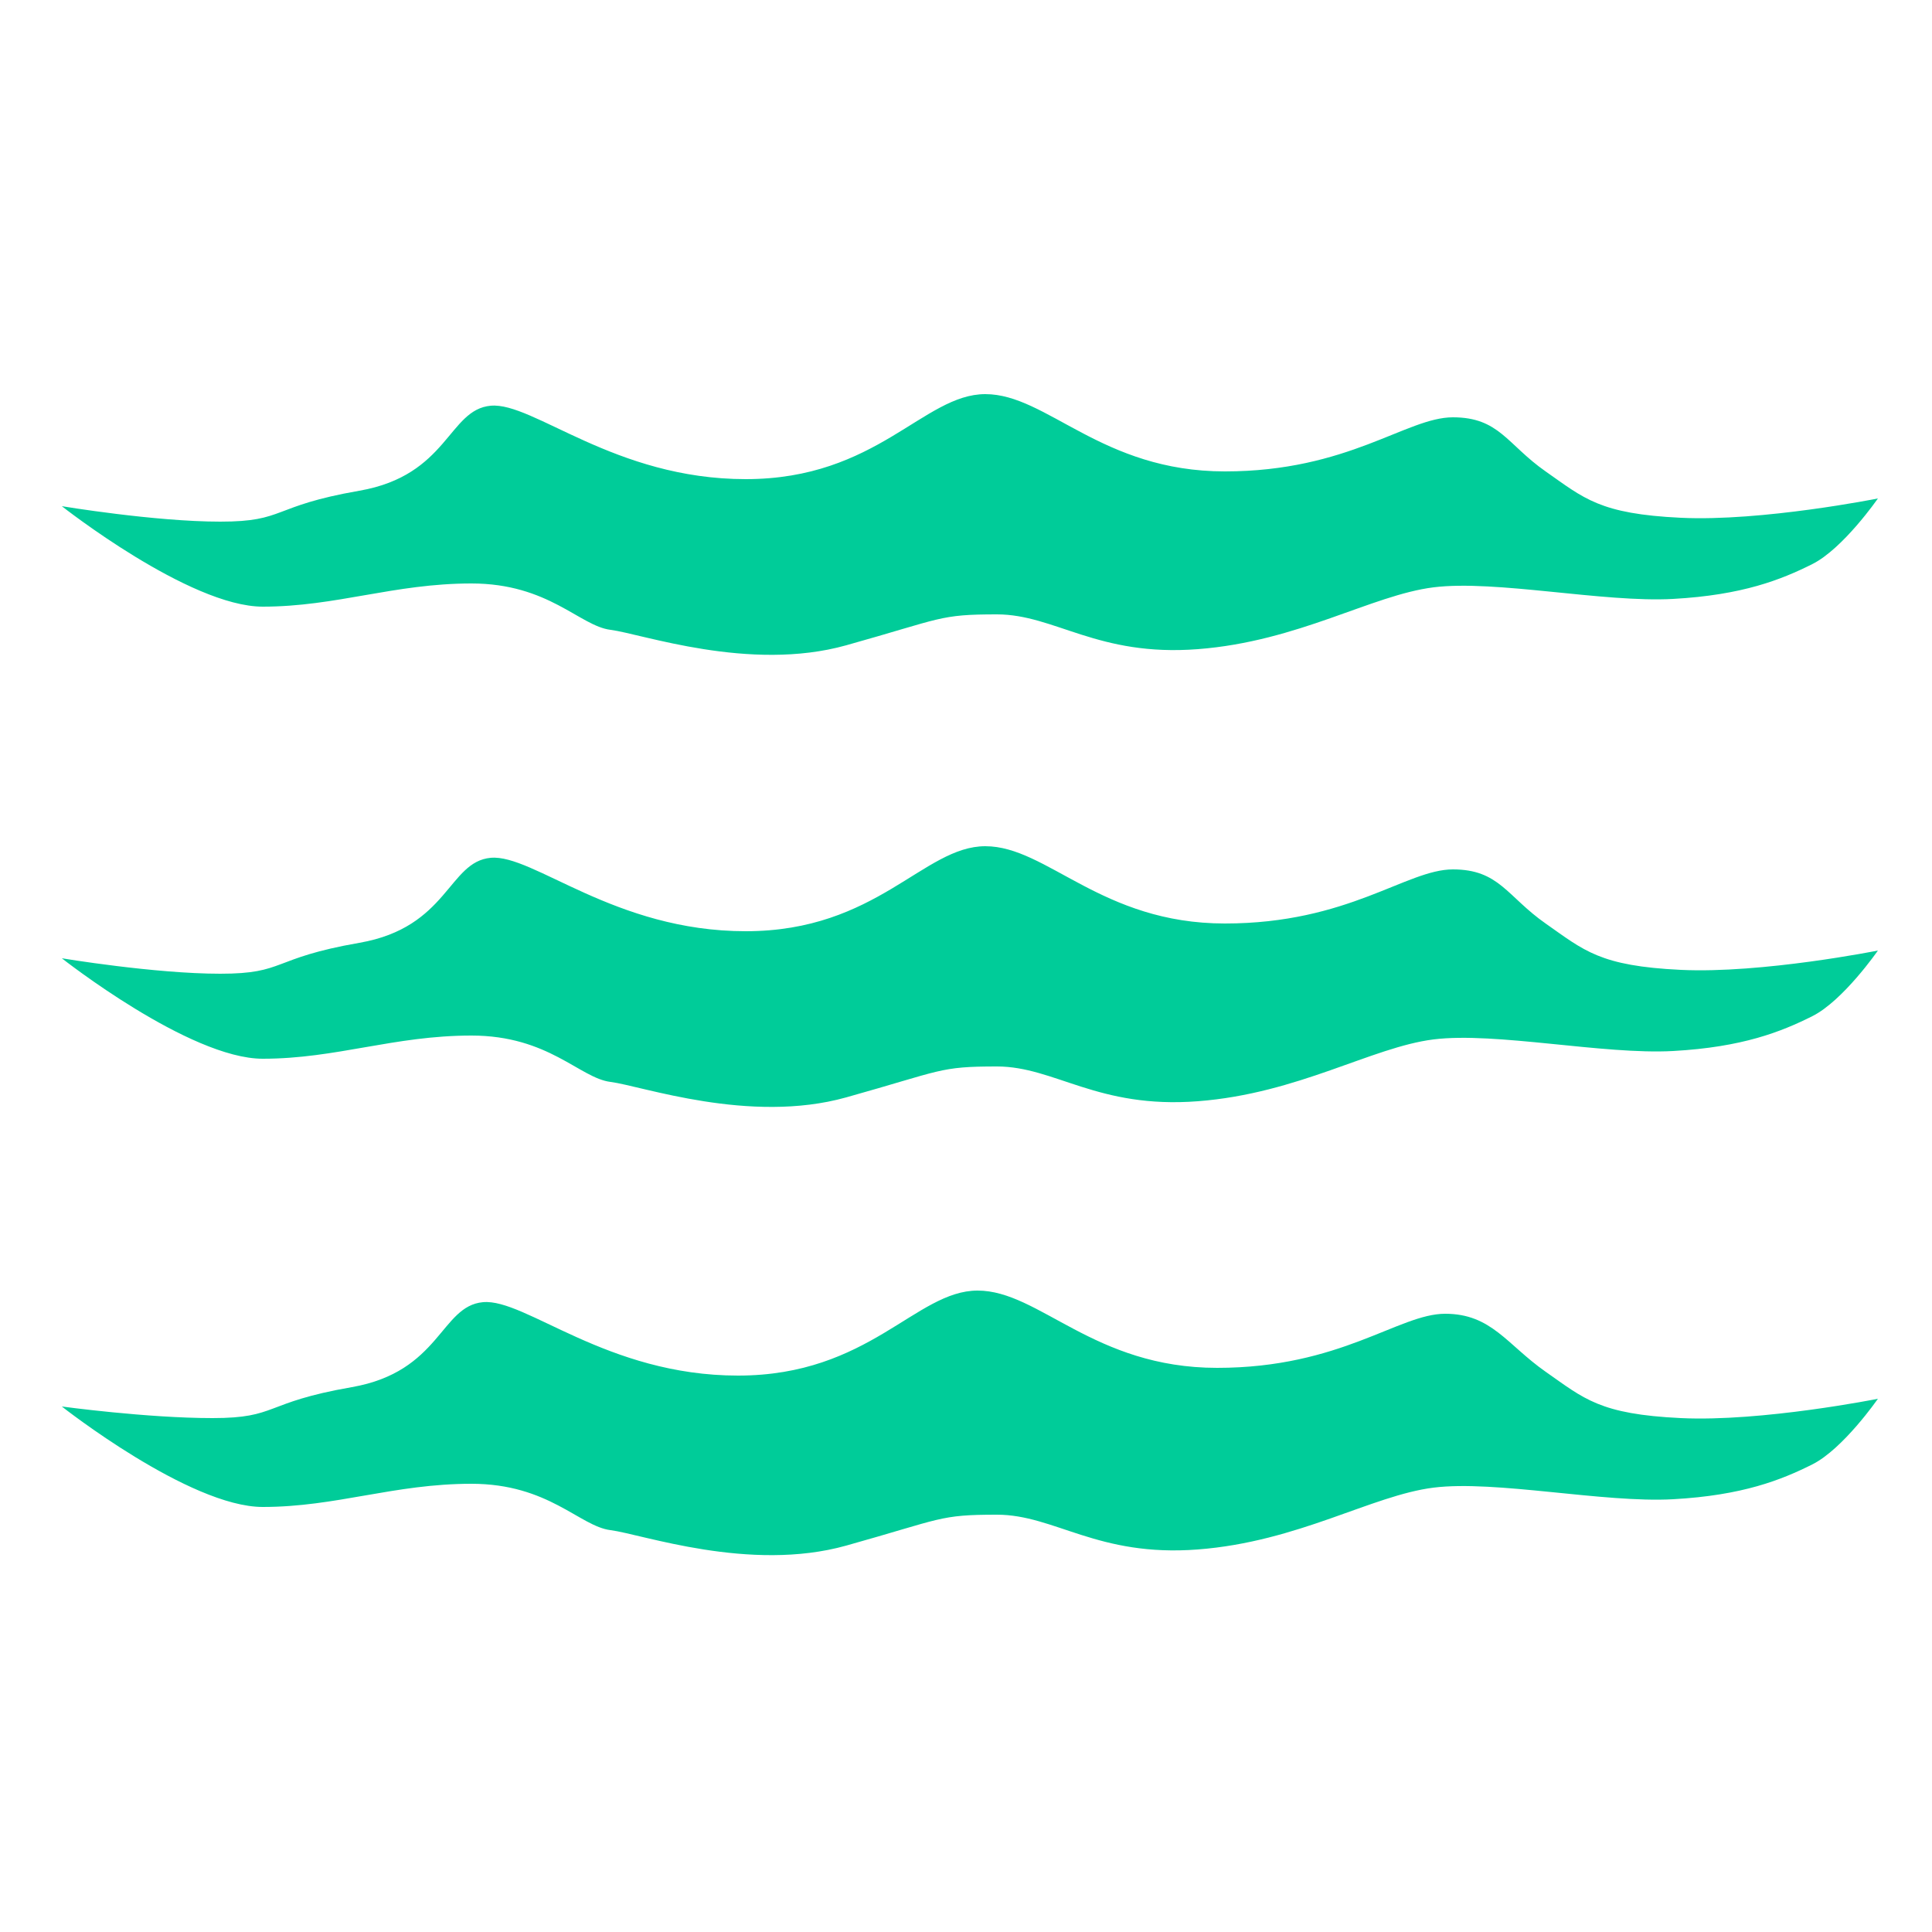 <?xml version="1.0" encoding="utf-8"?>
<!-- Generator: Adobe Illustrator 19.1.0, SVG Export Plug-In . SVG Version: 6.00 Build 0)  -->
<svg version="1.1" id="Layer_1" xmlns="http://www.w3.org/2000/svg" xmlns:xlink="http://www.w3.org/1999/xlink" x="0px" y="0px"
	 viewBox="0 0 50 50" style="enable-background:new 0 0 50 50;" xml:space="preserve">
<style type="text/css">
	.st0{fill:#00CC99;}
</style>
<path class="st0" d="M1.6,13.1c0,0,3.3,2.6,5.2,2.6s3.4-0.6,5.4-0.6s2.8,1.1,3.6,1.2s3.6,1.1,6.1,0.4s2.4-0.8,3.9-0.8
	s2.6,1.1,5.2,0.9s4.5-1.4,6.1-1.6s4.4,0.4,6.2,0.3s2.8-0.5,3.6-0.9s1.7-1.7,1.7-1.7s-3,0.6-5.1,0.5s-2.5-0.5-3.5-1.2
	s-1.2-1.4-2.4-1.4s-2.7,1.4-5.9,1.4s-4.6-2-6.2-2s-2.8,2.2-6.2,2.2s-5.5-2-6.6-1.9s-1.1,1.8-3.4,2.2s-1.9,0.8-3.6,0.8
	S1.6,13.1,1.6,13.1z"/>
<path class="st0" d="M1.6,24.8c0,0,3.3,2.6,5.2,2.6s3.4-0.6,5.4-0.6s2.8,1.1,3.6,1.2s3.6,1.1,6.1,0.4s2.4-0.8,3.9-0.8
	s2.6,1.1,5.2,0.9s4.5-1.4,6.1-1.6s4.4,0.4,6.2,0.3s2.8-0.5,3.6-0.9s1.7-1.7,1.7-1.7s-3,0.6-5.1,0.5s-2.5-0.5-3.5-1.2
	s-1.2-1.4-2.4-1.4s-2.7,1.4-5.9,1.4s-4.6-2-6.2-2s-2.8,2.2-6.2,2.2s-5.5-2-6.6-1.9s-1.1,1.8-3.4,2.2s-1.9,0.8-3.6,0.8
	S1.6,24.8,1.6,24.8z"/>
<path class="st0" d="M1.6,36.4c0,0,3.3,2.6,5.2,2.6s3.4-0.6,5.4-0.6s2.8,1.1,3.6,1.2s3.6,1.1,6.1,0.4s2.4-0.8,3.9-0.8
	s2.6,1.1,5.2,0.9s4.5-1.4,6.1-1.6s4.4,0.4,6.2,0.3s2.8-0.5,3.6-0.9s1.7-1.7,1.7-1.7s-3,0.6-5.1,0.5s-2.5-0.5-3.5-1.2
	S38.6,34,37.4,34s-2.7,1.4-5.9,1.4s-4.6-2-6.2-2s-2.8,2.2-6.2,2.2s-5.5-2-6.6-1.9s-1.1,1.8-3.4,2.2s-1.9,0.8-3.6,0.8
	S1.6,36.4,1.6,36.4z"/>
</svg>
